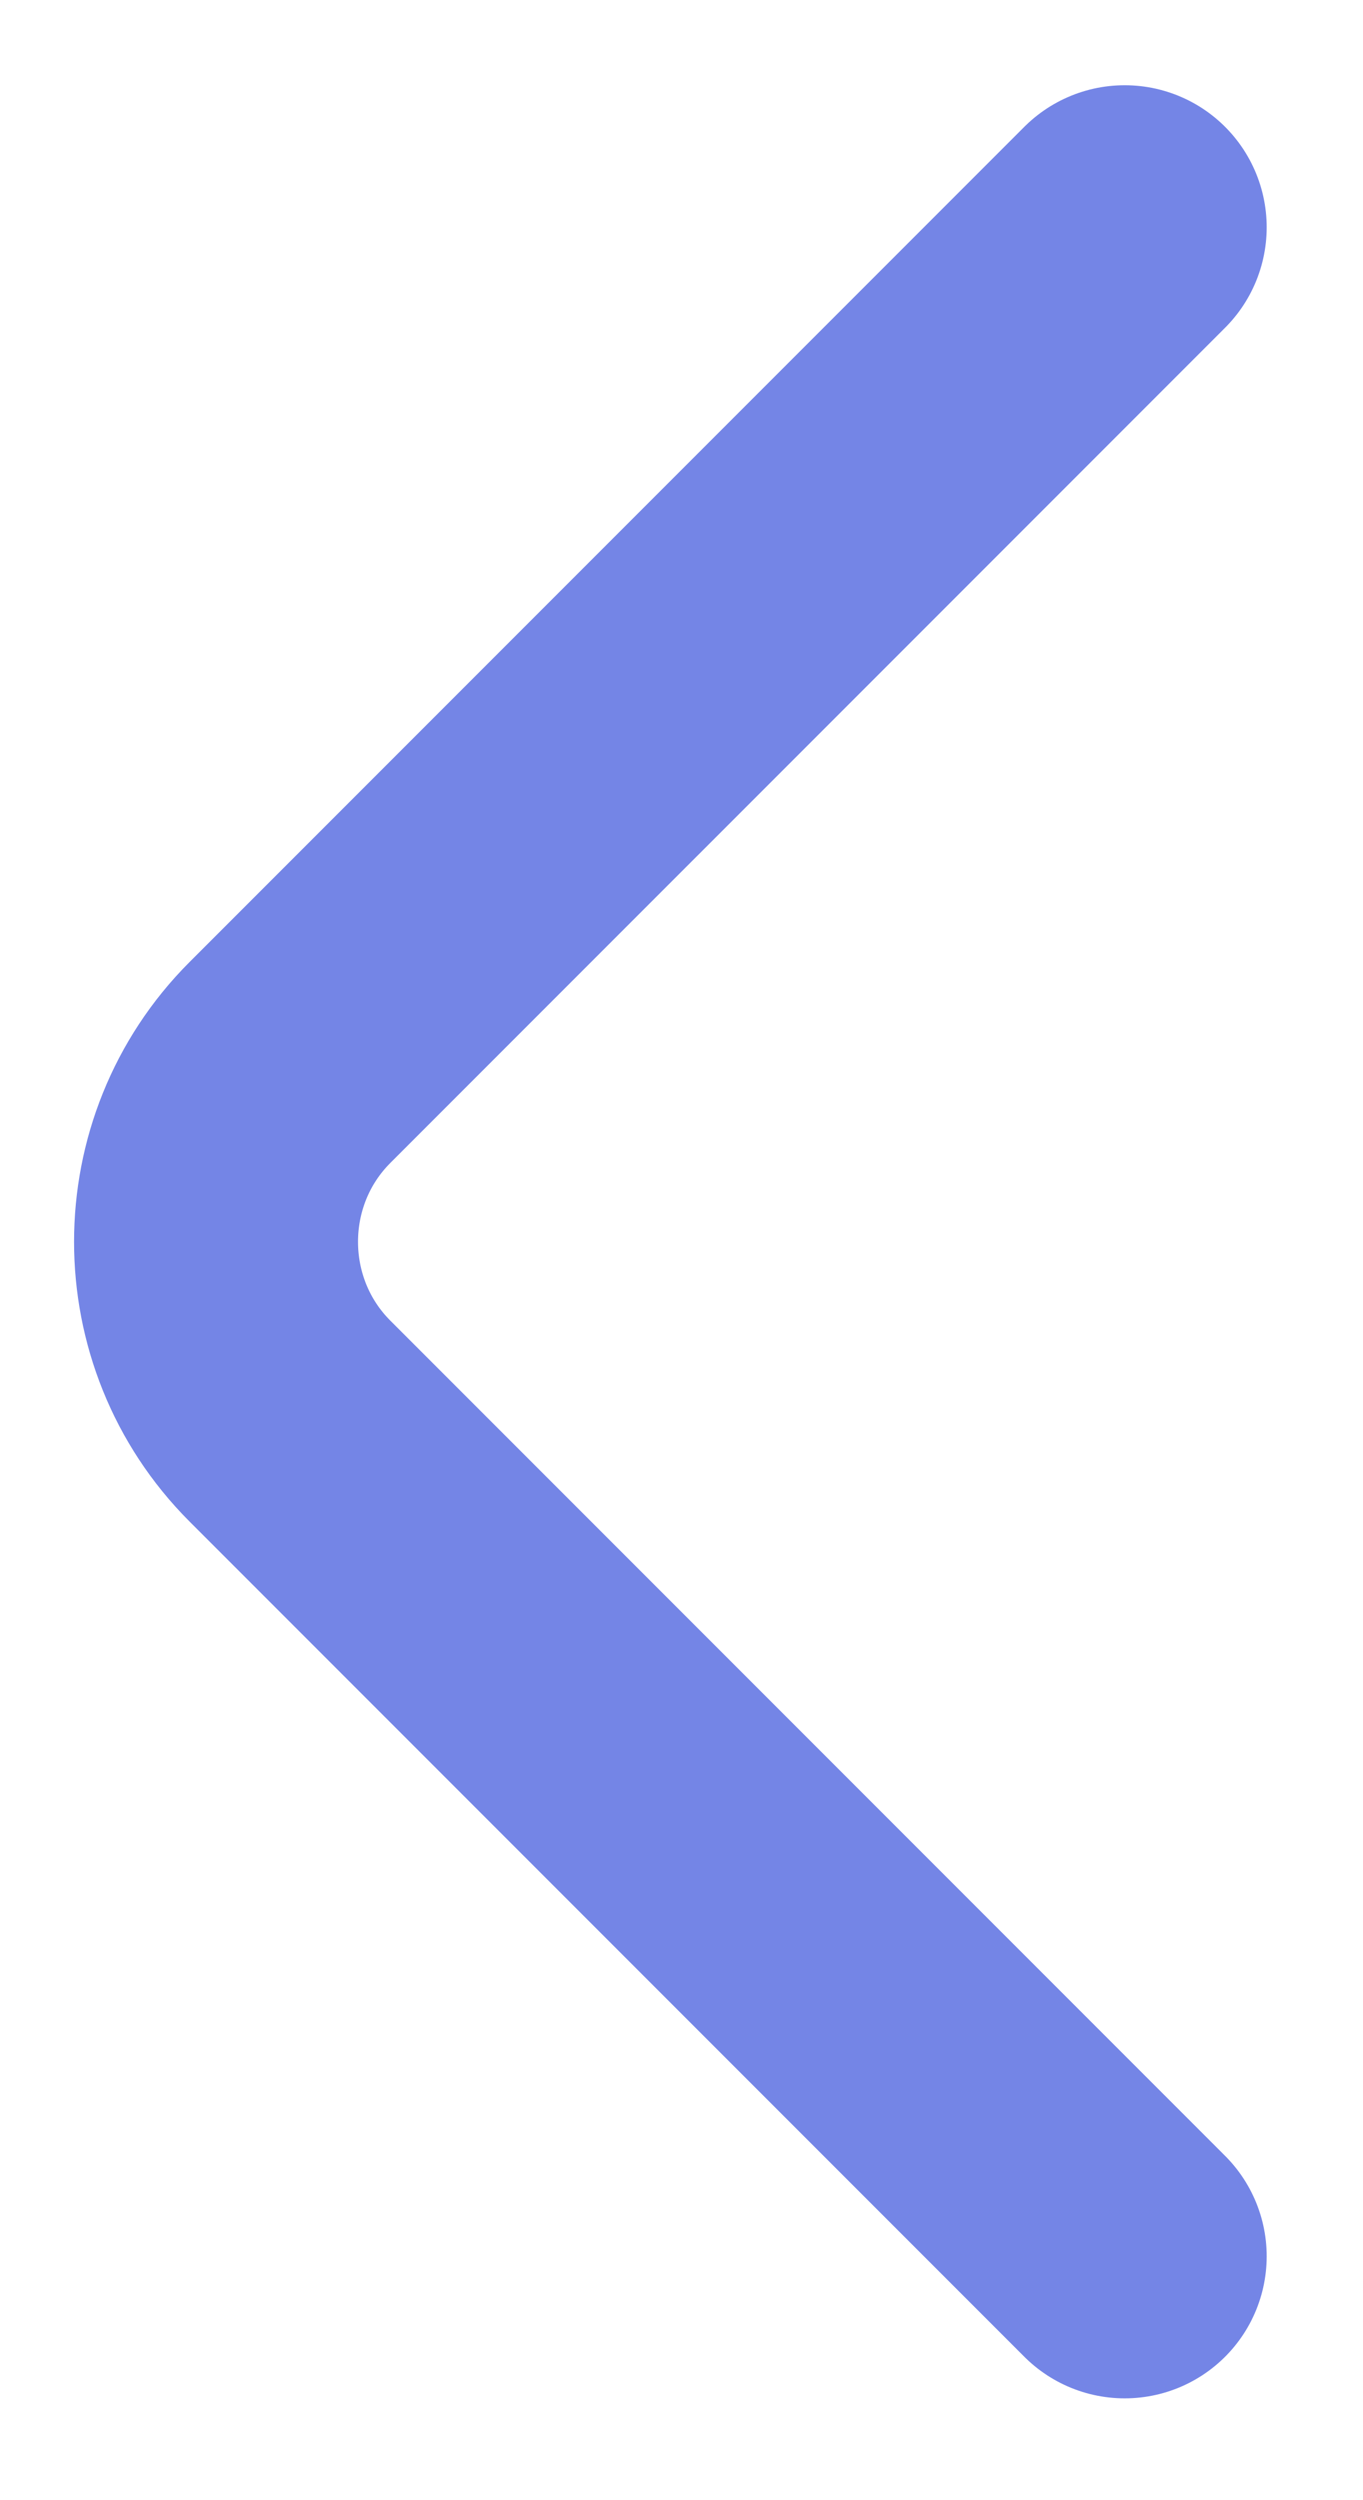 <svg width="12" height="22" viewBox="0 0 12 22" fill="none" xmlns="http://www.w3.org/2000/svg">
<path d="M9.902 19.854L2.553 12.505C1.685 11.637 1.685 10.217 2.553 9.349L9.902 2" stroke="#7485E6" stroke-width="2.5" stroke-miterlimit="10" stroke-linecap="round" stroke-linejoin="round"/>
</svg>
